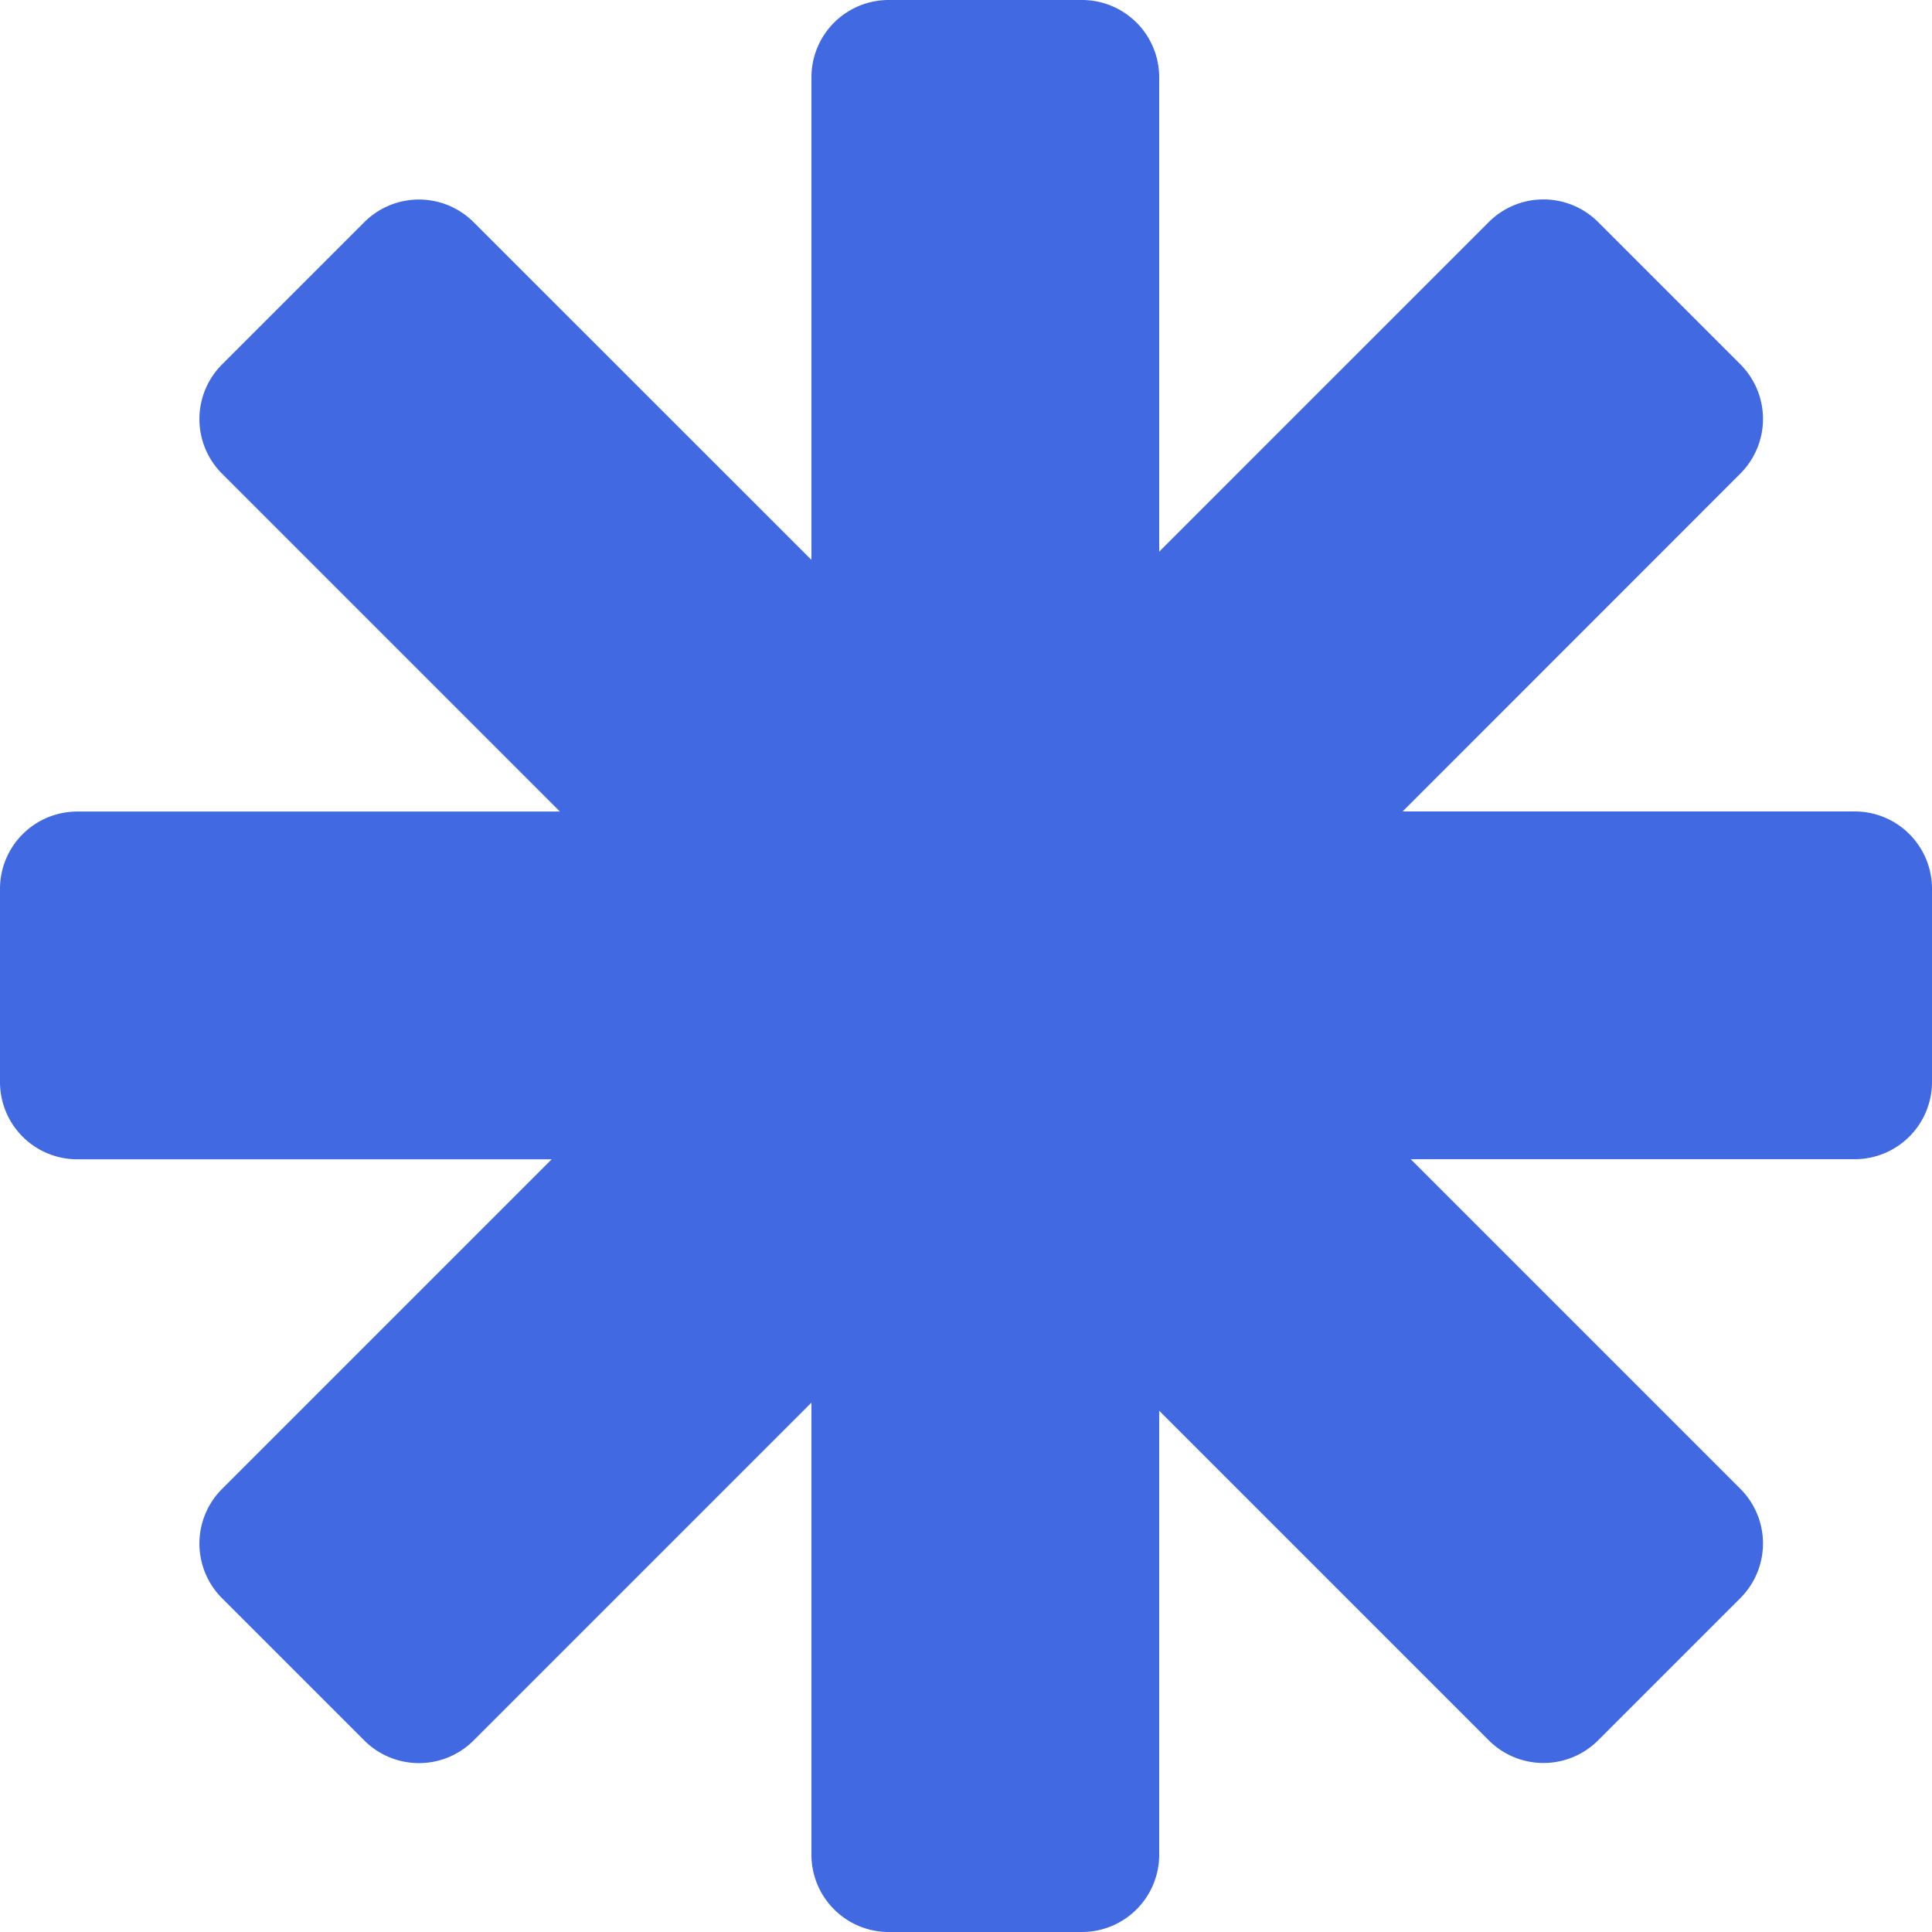 <svg xmlns="http://www.w3.org/2000/svg" width="50" height="50" viewBox="0 0 50 50"><g transform="translate(-280 -1212)"><path d="M150,258a2,2,0,0,1-2-2V244.3l-8.743,8.743a2,2,0,0,1-2.829,0l-3.681-3.681a2,2,0,0,1,0-2.829l8.53-8.53H129a2,2,0,0,1-2-2v-5a2,2,0,0,1,2-2h12.49l-8.743-8.743a2,2,0,0,1,0-2.829l3.681-3.681a2,2,0,0,1,2.829,0L148,222.49V210a2,2,0,0,1,2-2h5a2,2,0,0,1,2,2v12.277l8.53-8.53a2,2,0,0,1,2.829,0l3.681,3.681a2,2,0,0,1,0,2.829L163.3,229H175a2,2,0,0,1,2,2v5a2,2,0,0,1-2,2h-11.49l8.53,8.53a2,2,0,0,1,0,2.829l-3.681,3.681a2,2,0,0,1-2.829,0l-8.53-8.53V256a2,2,0,0,1-2,2Z" transform="translate(153 1004)" fill="#4169e1"/></g></svg>